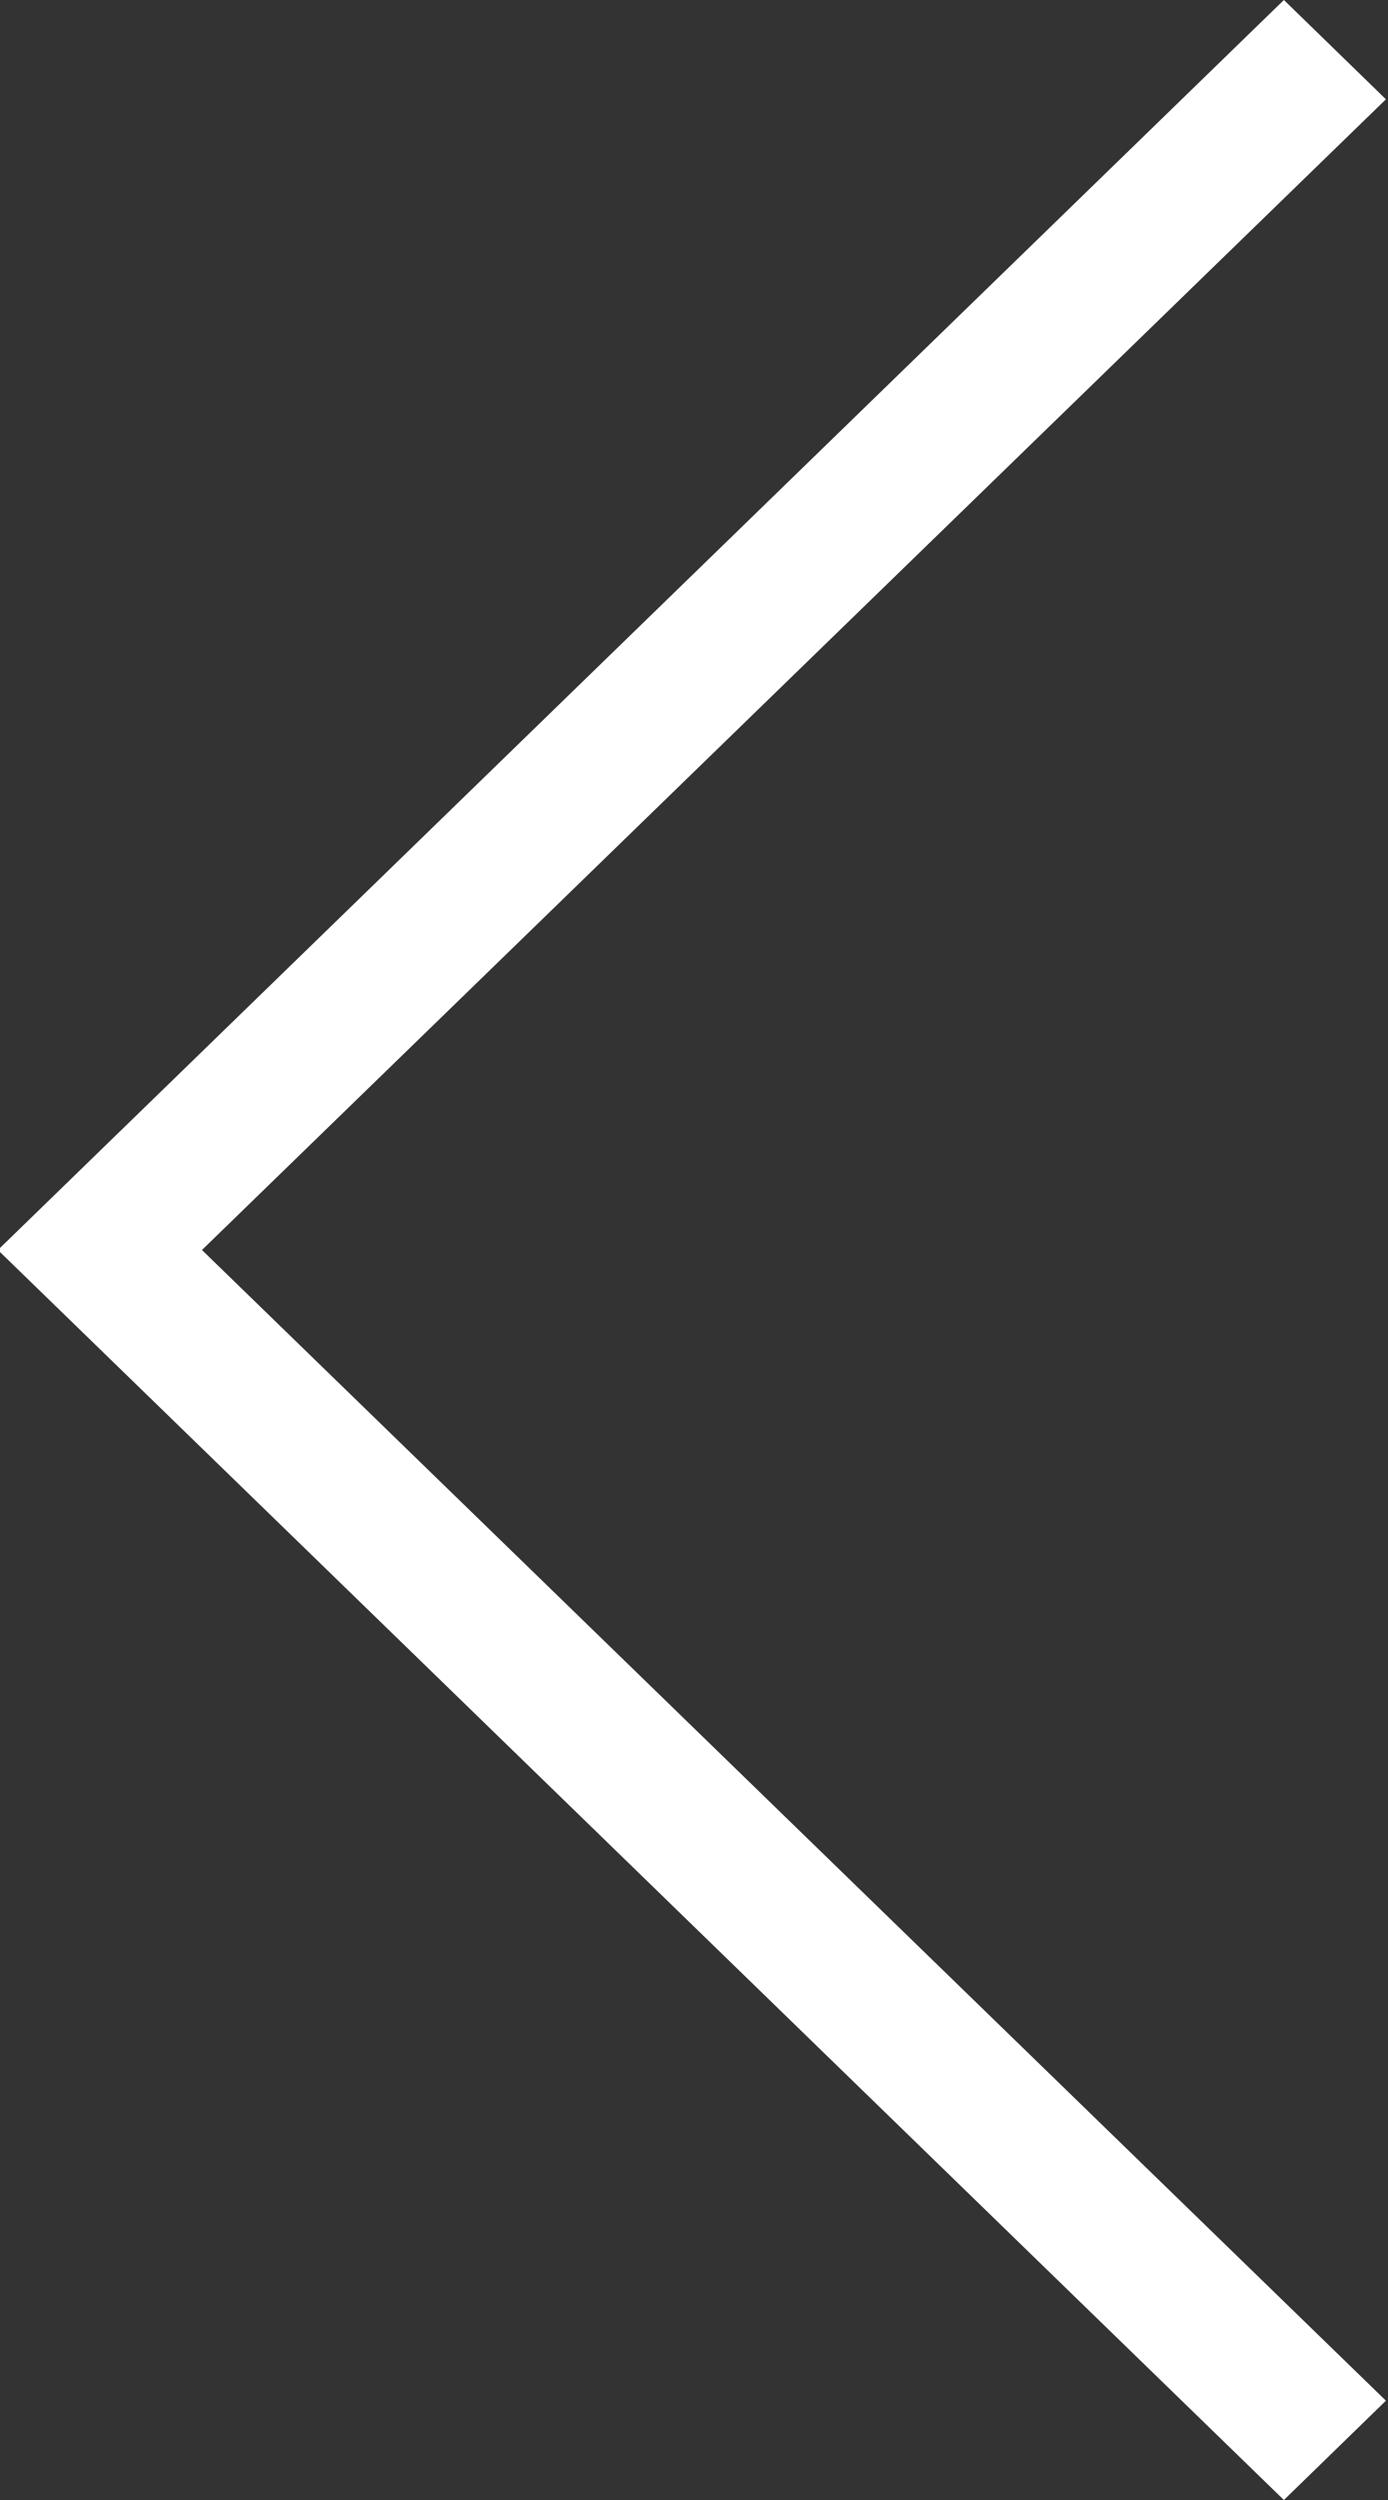 <?xml version="1.0" encoding="utf-8"?>
<!-- Generator: Adobe Illustrator 25.4.8, SVG Export Plug-In . SVG Version: 6.00 Build 0)  -->
<svg version="1.1" id="レイヤー_1" xmlns="http://www.w3.org/2000/svg" xmlns:xlink="http://www.w3.org/1999/xlink" x="0px"
	 y="0px" viewBox="0 0 20 36" style="enable-background:new 0 0 20 36;" xml:space="preserve">
<rect x="0" y="0" width="20" height="36" fill="#333333" stroke="none"/>
<style type="text/css">
	.st0{fill:#FFFFFF;}
</style>
<polygon class="st0" points="18.5,36 -0.03,18 18.5,0 19.97,1.43 2.91,18 19.97,34.57 "/>
</svg>
